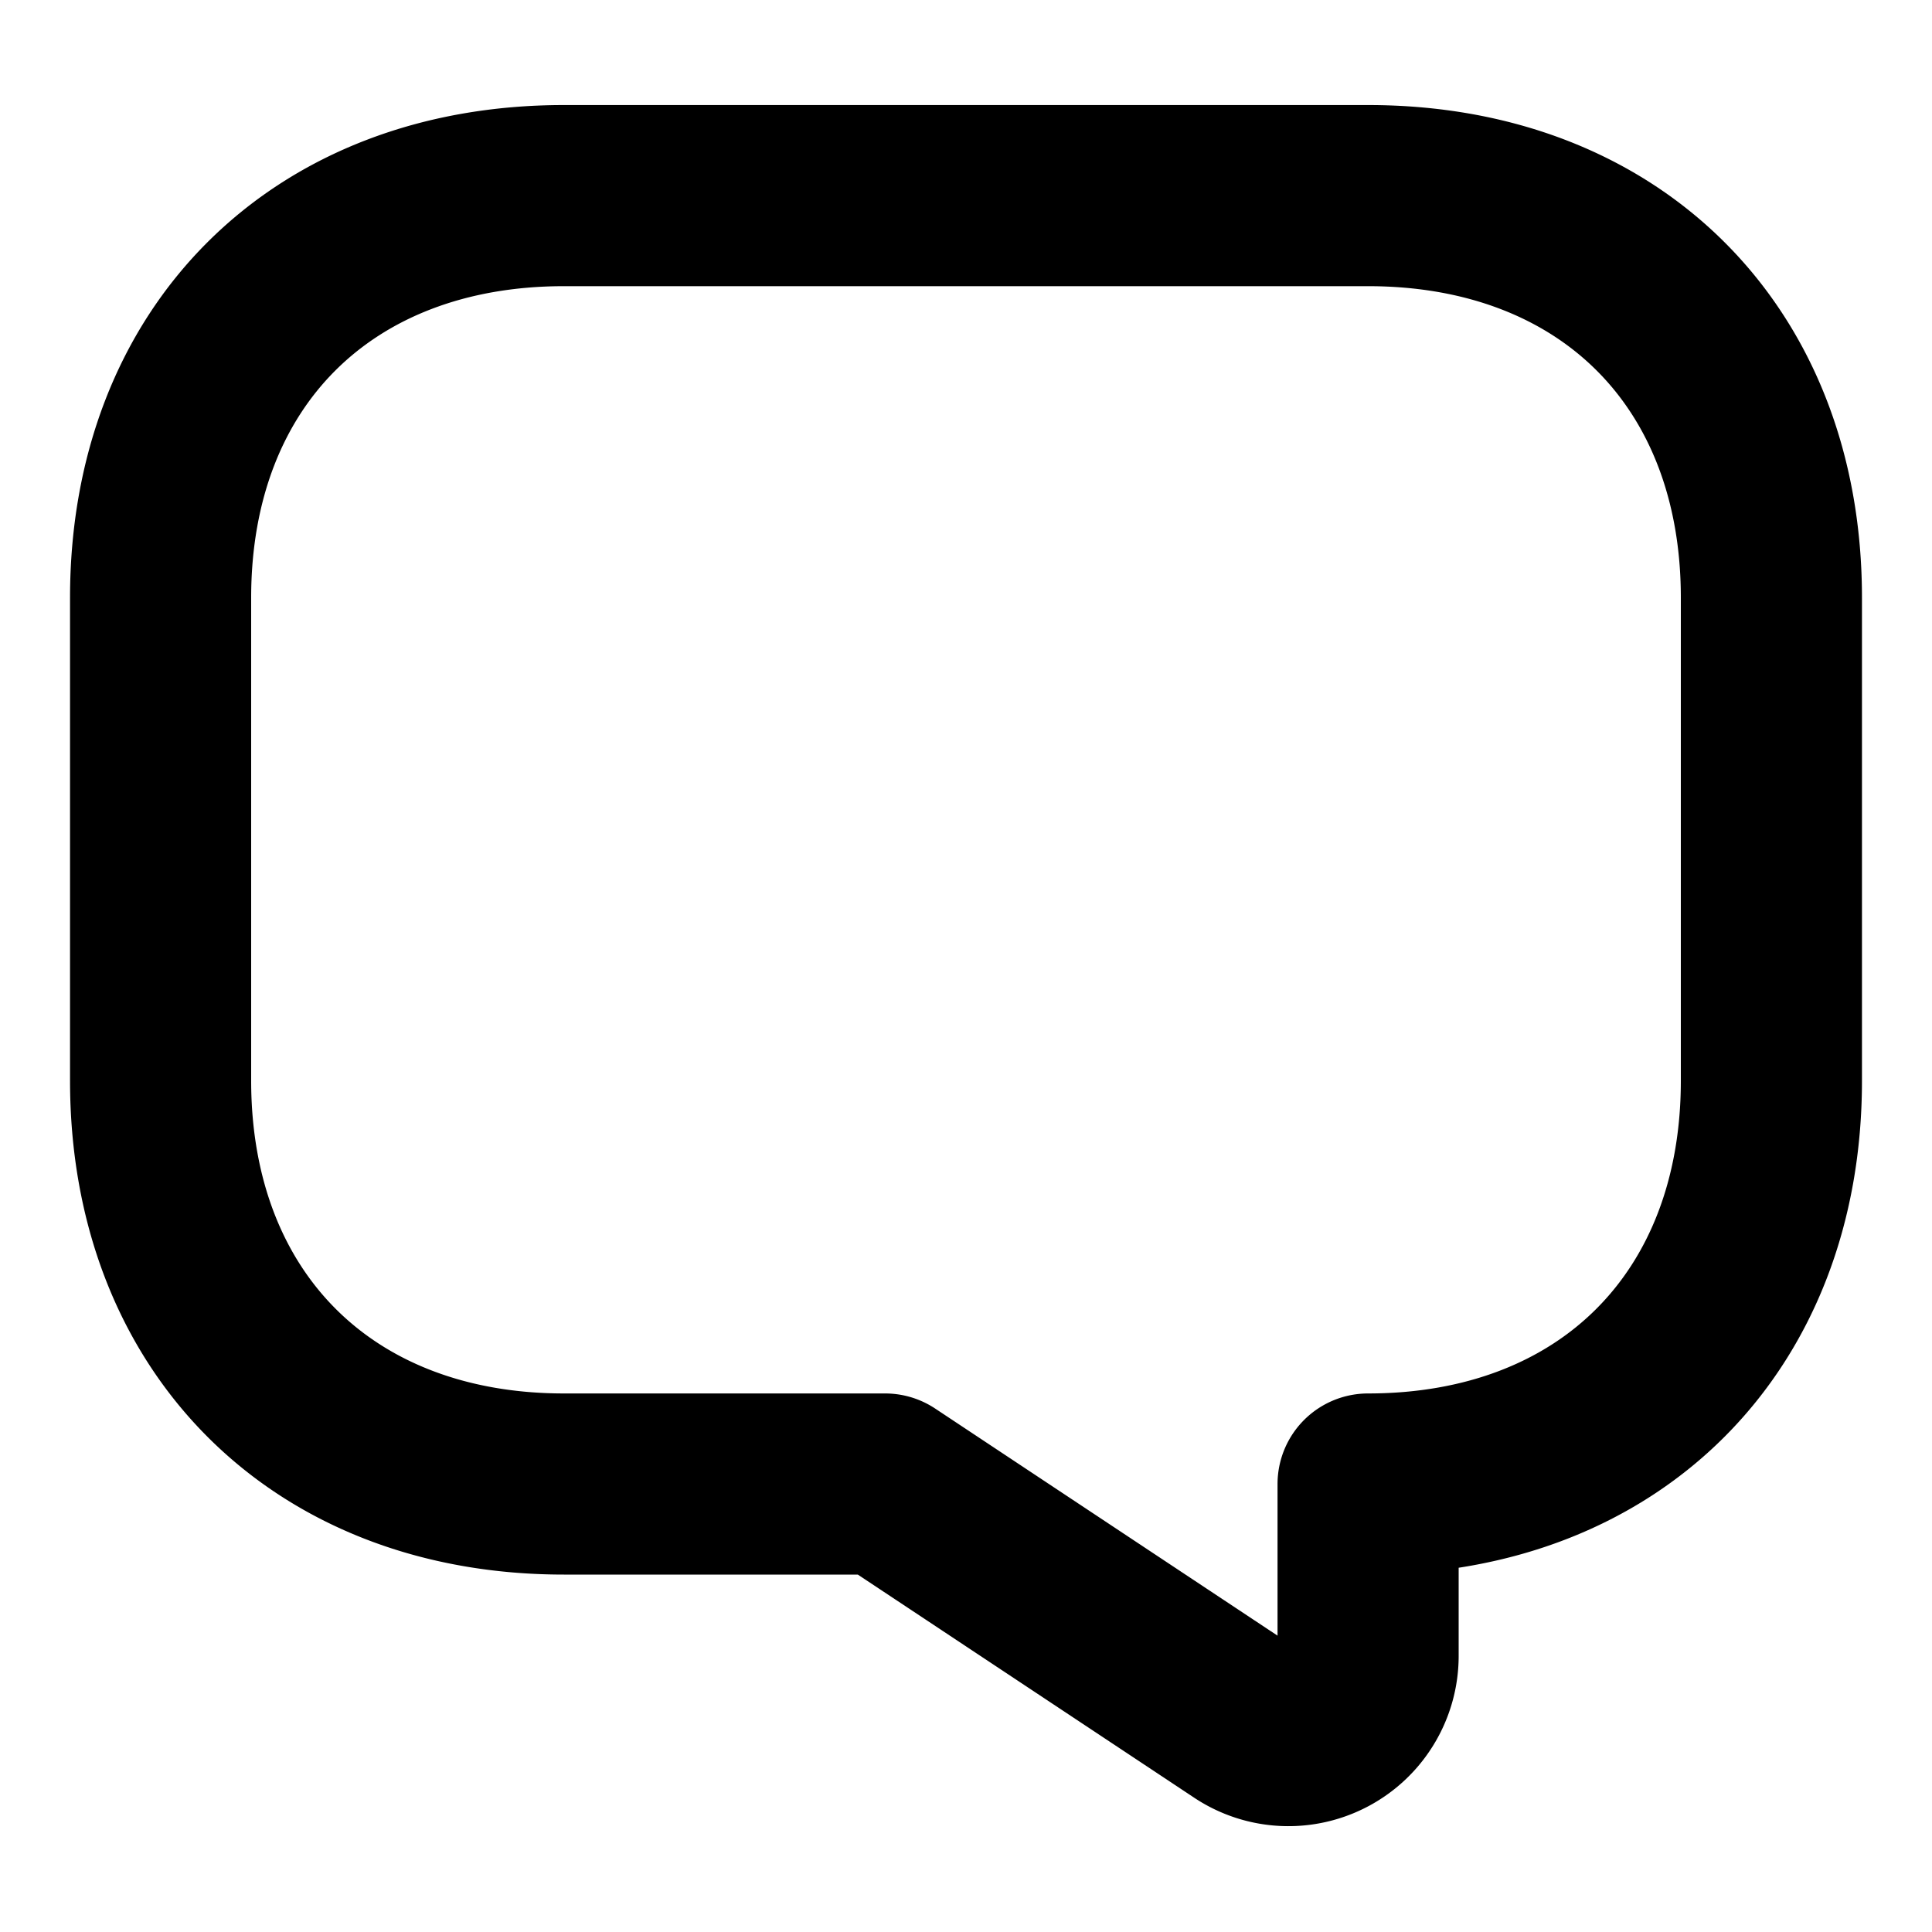 <svg xmlns="http://www.w3.org/2000/svg" width="16" height="16" viewBox="0 0 16 16" fill="none">
    <path stroke="currentColor" stroke-linecap="round" stroke-linejoin="round"
        stroke-miterlimit="10"
        stroke-width="1.5"
        d="M4.67 12.29h2.66l2.97 1.97a.66.66 0 0 0 1.03-.55v-1.42c2 0 3.34-1.34 3.34-3.34v-4c0-2-1.34-3.33-3.34-3.33H4.67c-2 0-3.34 1.33-3.34 3.33v4c0 2 1.34 3.34 3.34 3.34Z" />
</svg>
